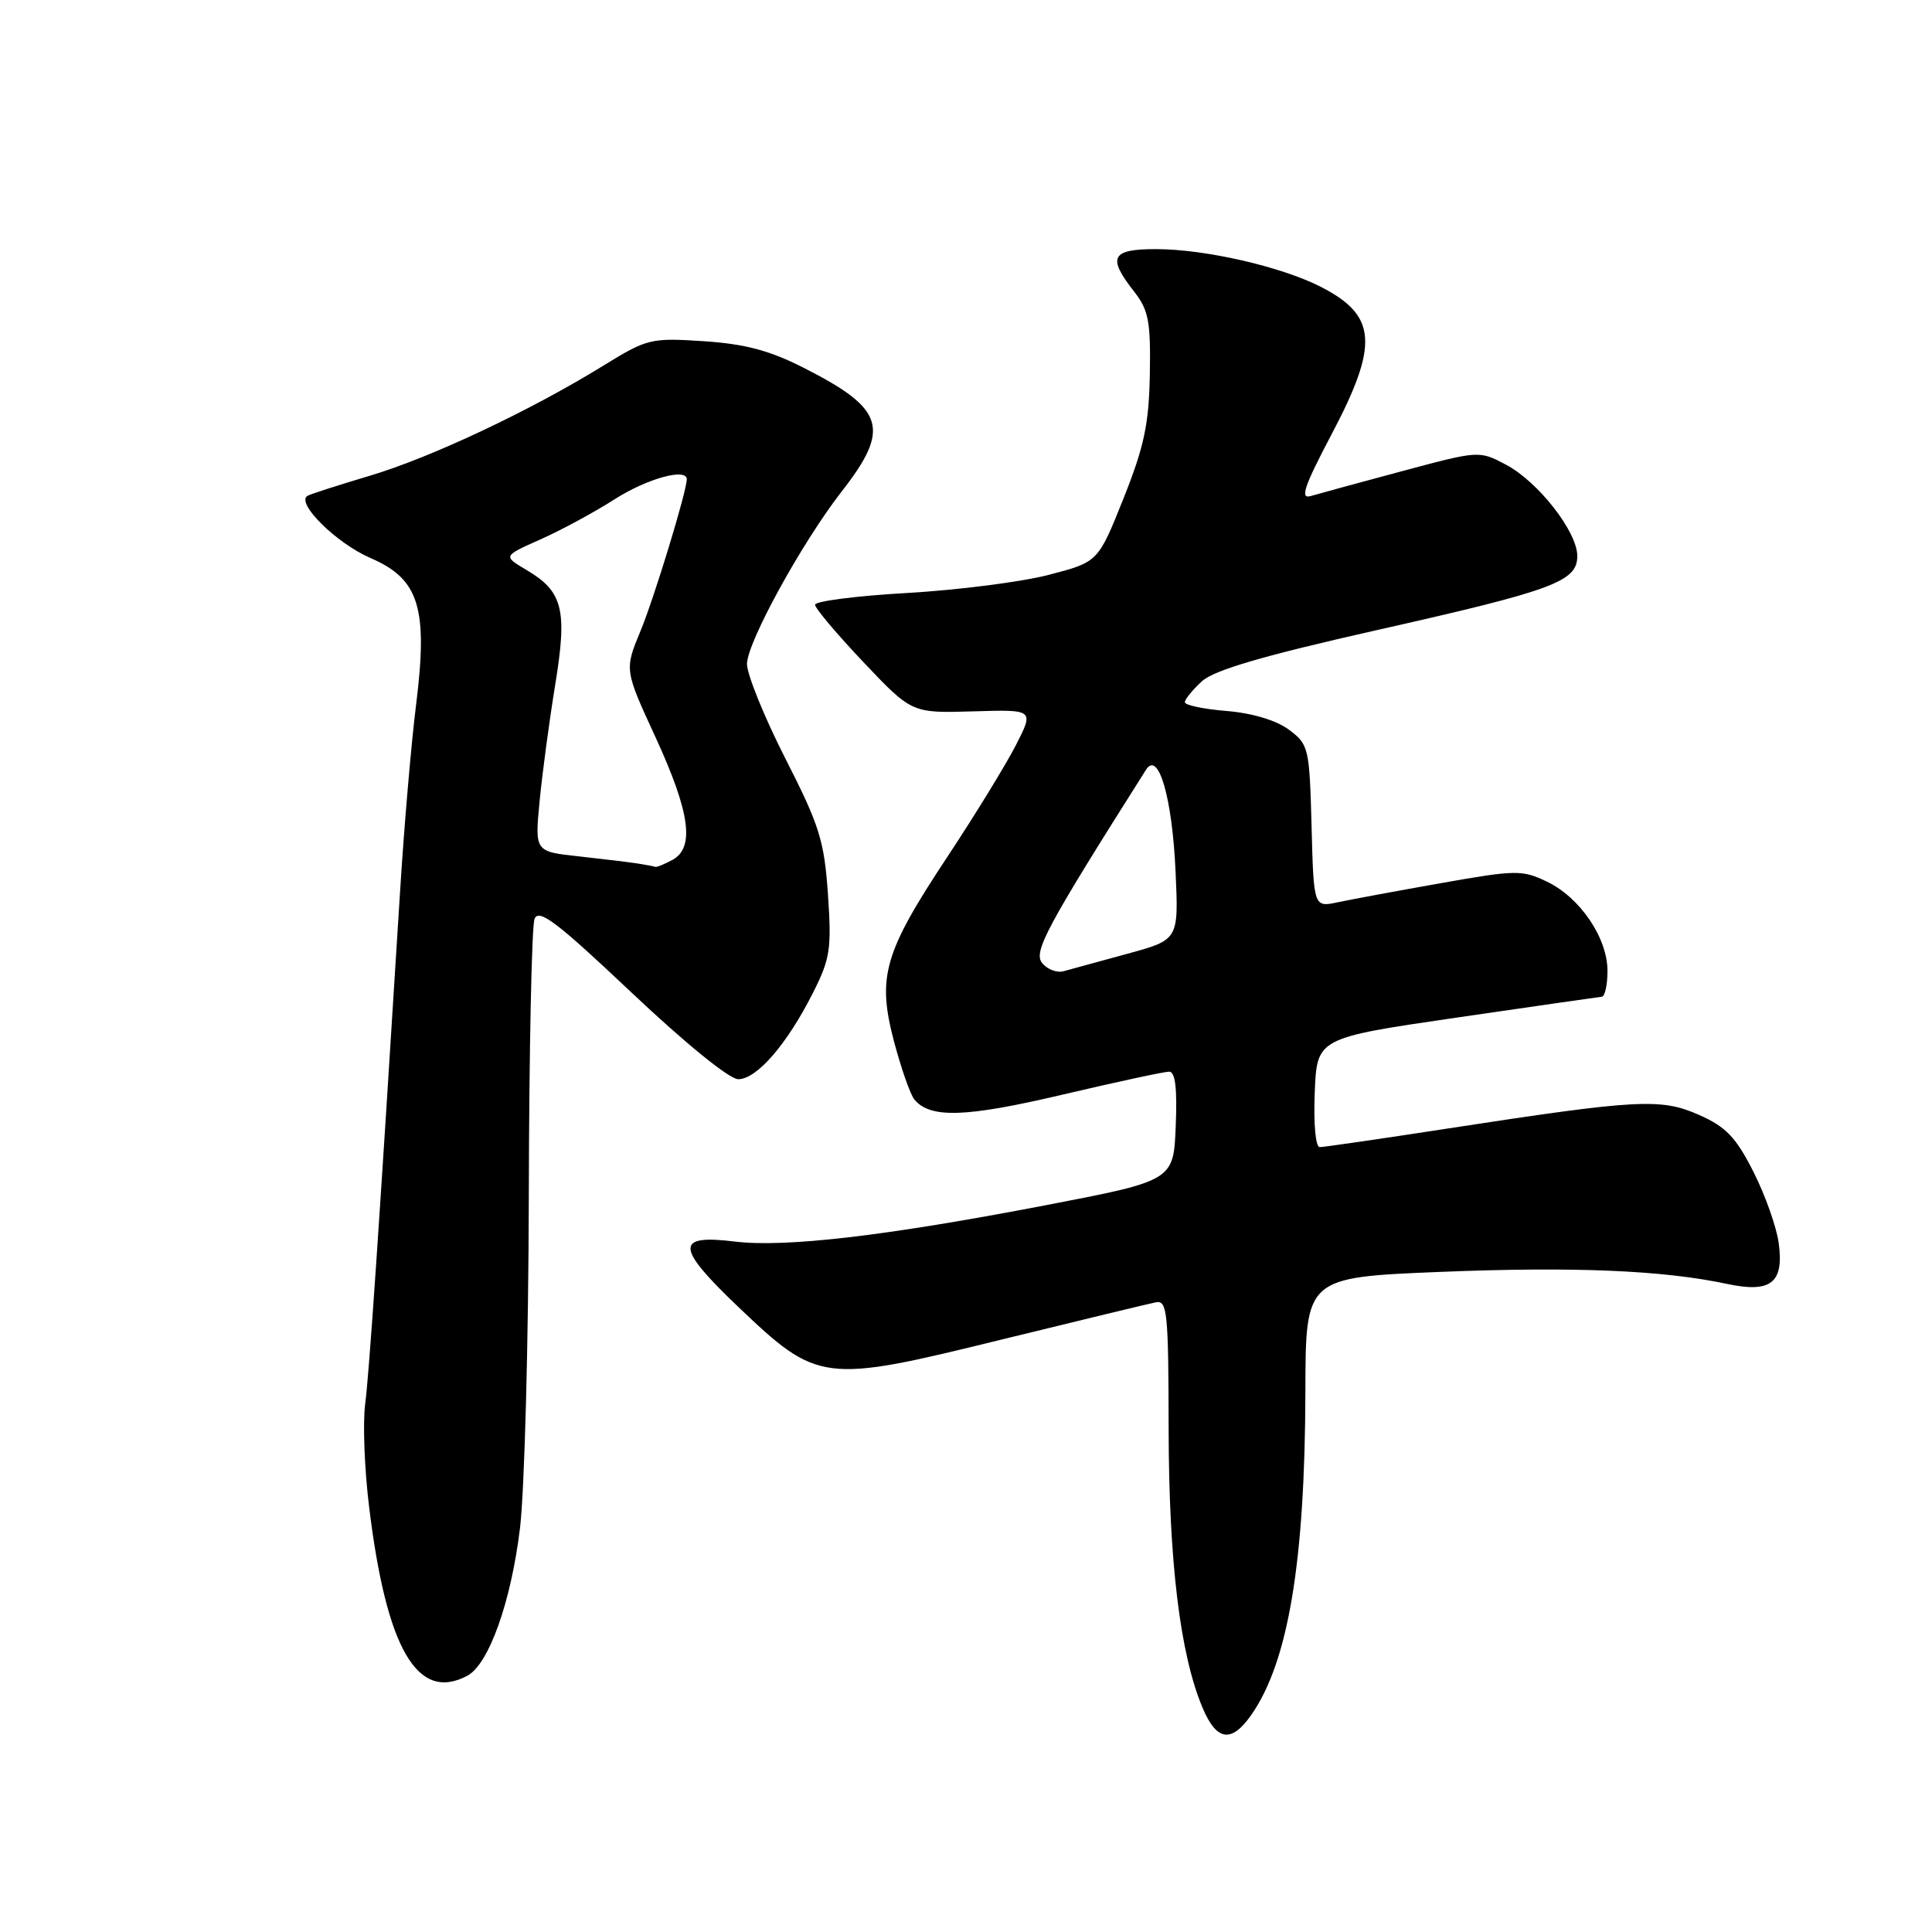 <?xml version="1.0" encoding="UTF-8" standalone="no"?>
<!DOCTYPE svg PUBLIC "-//W3C//DTD SVG 1.1//EN" "http://www.w3.org/Graphics/SVG/1.1/DTD/svg11.dtd" >
<svg xmlns="http://www.w3.org/2000/svg" xmlns:xlink="http://www.w3.org/1999/xlink" version="1.1" viewBox="0 0 256 256">
 <g >
 <path fill="currentColor"
d=" M 165.79 227.25 C 170.70 220.24 172.92 206.98 172.97 184.38 C 173.00 169.26 173.00 169.26 190.89 168.53 C 208.56 167.82 220.37 168.31 228.86 170.13 C 234.66 171.36 236.40 169.99 235.69 164.73 C 235.41 162.61 233.90 158.35 232.34 155.27 C 230.02 150.69 228.70 149.31 225.13 147.73 C 220.06 145.49 217.11 145.65 191.66 149.56 C 182.95 150.90 175.39 152.00 174.87 152.00 C 174.32 152.00 174.04 148.90 174.21 144.77 C 174.50 137.54 174.50 137.54 193.00 134.84 C 203.18 133.36 211.84 132.11 212.25 132.07 C 212.66 132.03 213.00 130.49 213.00 128.65 C 213.00 124.28 209.37 118.93 204.99 116.83 C 201.71 115.25 200.88 115.26 191.00 117.01 C 185.22 118.03 179.05 119.18 177.29 119.55 C 174.07 120.24 174.07 120.24 173.79 109.47 C 173.51 99.08 173.41 98.64 170.79 96.69 C 169.13 95.45 165.94 94.49 162.54 94.21 C 159.49 93.96 157.00 93.44 157.00 93.05 C 157.00 92.66 158.01 91.42 159.25 90.28 C 160.88 88.79 167.33 86.90 182.50 83.48 C 205.86 78.22 209.00 77.06 209.00 73.67 C 209.00 70.47 203.84 63.86 199.58 61.59 C 196.00 59.69 196.00 59.69 185.75 62.44 C 180.11 63.95 174.68 65.43 173.67 65.73 C 172.23 66.16 172.80 64.46 176.42 57.59 C 182.74 45.62 182.46 41.81 175.00 38.00 C 169.77 35.33 159.74 33.03 153.25 33.01 C 147.25 33.00 146.69 34.05 150.25 38.60 C 152.20 41.09 152.48 42.56 152.36 49.58 C 152.24 56.22 151.61 59.18 148.86 66.07 C 145.50 74.47 145.50 74.47 139.00 76.16 C 135.43 77.10 126.99 78.18 120.25 78.57 C 113.51 78.95 108.00 79.66 108.00 80.13 C 108.00 80.60 110.89 84.02 114.41 87.74 C 120.82 94.50 120.82 94.50 128.93 94.26 C 137.03 94.01 137.03 94.01 134.60 98.76 C 133.26 101.36 129.20 107.99 125.56 113.49 C 117.12 126.24 116.20 129.41 118.46 138.00 C 119.41 141.57 120.62 145.03 121.16 145.69 C 123.25 148.22 127.95 148.07 140.77 145.05 C 147.91 143.37 154.28 142.00 154.92 142.00 C 155.73 142.00 156.00 144.22 155.79 149.22 C 155.50 156.44 155.50 156.44 138.50 159.71 C 117.31 163.78 104.01 165.33 97.35 164.51 C 89.43 163.54 89.52 165.25 97.77 173.12 C 108.38 183.23 109.05 183.32 132.50 177.55 C 142.95 174.99 152.25 172.74 153.17 172.56 C 154.67 172.26 154.83 173.92 154.85 189.37 C 154.88 206.95 156.36 219.17 159.33 226.25 C 161.19 230.70 163.16 231.01 165.79 227.25 Z  M 61.93 222.04 C 64.77 220.52 67.72 212.26 68.90 202.50 C 69.50 197.55 70.03 177.75 70.07 158.50 C 70.11 139.25 70.45 122.72 70.83 121.76 C 71.39 120.35 73.78 122.16 83.67 131.51 C 90.83 138.27 96.65 143.00 97.82 143.00 C 100.27 143.00 104.25 138.41 107.68 131.64 C 110.01 127.05 110.20 125.78 109.71 118.53 C 109.22 111.40 108.59 109.38 104.06 100.50 C 101.26 95.00 98.98 89.36 98.98 87.98 C 99.00 85.10 106.26 71.89 111.53 65.12 C 118.04 56.77 117.25 54.19 106.50 48.74 C 101.99 46.44 98.70 45.57 93.23 45.21 C 86.22 44.75 85.76 44.87 79.93 48.46 C 70.29 54.41 57.10 60.63 49.00 63.04 C 44.88 64.27 41.17 65.46 40.76 65.69 C 39.12 66.61 44.58 72.00 49.11 73.95 C 55.56 76.73 56.74 80.57 55.12 93.50 C 54.50 98.45 53.55 109.47 53.02 118.00 C 50.22 162.89 48.92 181.94 48.39 186.03 C 48.06 188.53 48.29 194.63 48.90 199.59 C 51.19 218.49 55.31 225.58 61.93 222.04 Z  M 138.10 127.62 C 136.88 126.15 138.58 122.97 151.85 102.00 C 153.50 99.38 155.33 105.68 155.77 115.52 C 156.18 124.53 156.18 124.53 149.34 126.39 C 145.58 127.41 141.79 128.45 140.93 128.69 C 140.07 128.94 138.79 128.46 138.10 127.62 Z  M 84.50 114.42 C 83.40 114.25 79.88 113.82 76.68 113.47 C 70.86 112.84 70.86 112.84 71.50 106.17 C 71.85 102.50 72.78 95.58 73.56 90.78 C 75.20 80.77 74.60 78.38 69.74 75.51 C 66.65 73.68 66.65 73.68 71.58 71.49 C 74.28 70.29 78.73 67.89 81.45 66.15 C 85.74 63.41 91.00 61.96 91.00 63.51 C 91.00 65.08 86.69 79.22 84.87 83.61 C 82.74 88.75 82.74 88.75 86.87 97.71 C 91.45 107.67 92.09 112.35 89.07 113.96 C 88.00 114.53 86.99 114.94 86.82 114.86 C 86.64 114.79 85.60 114.59 84.50 114.42 Z "/>
</g>
</svg>